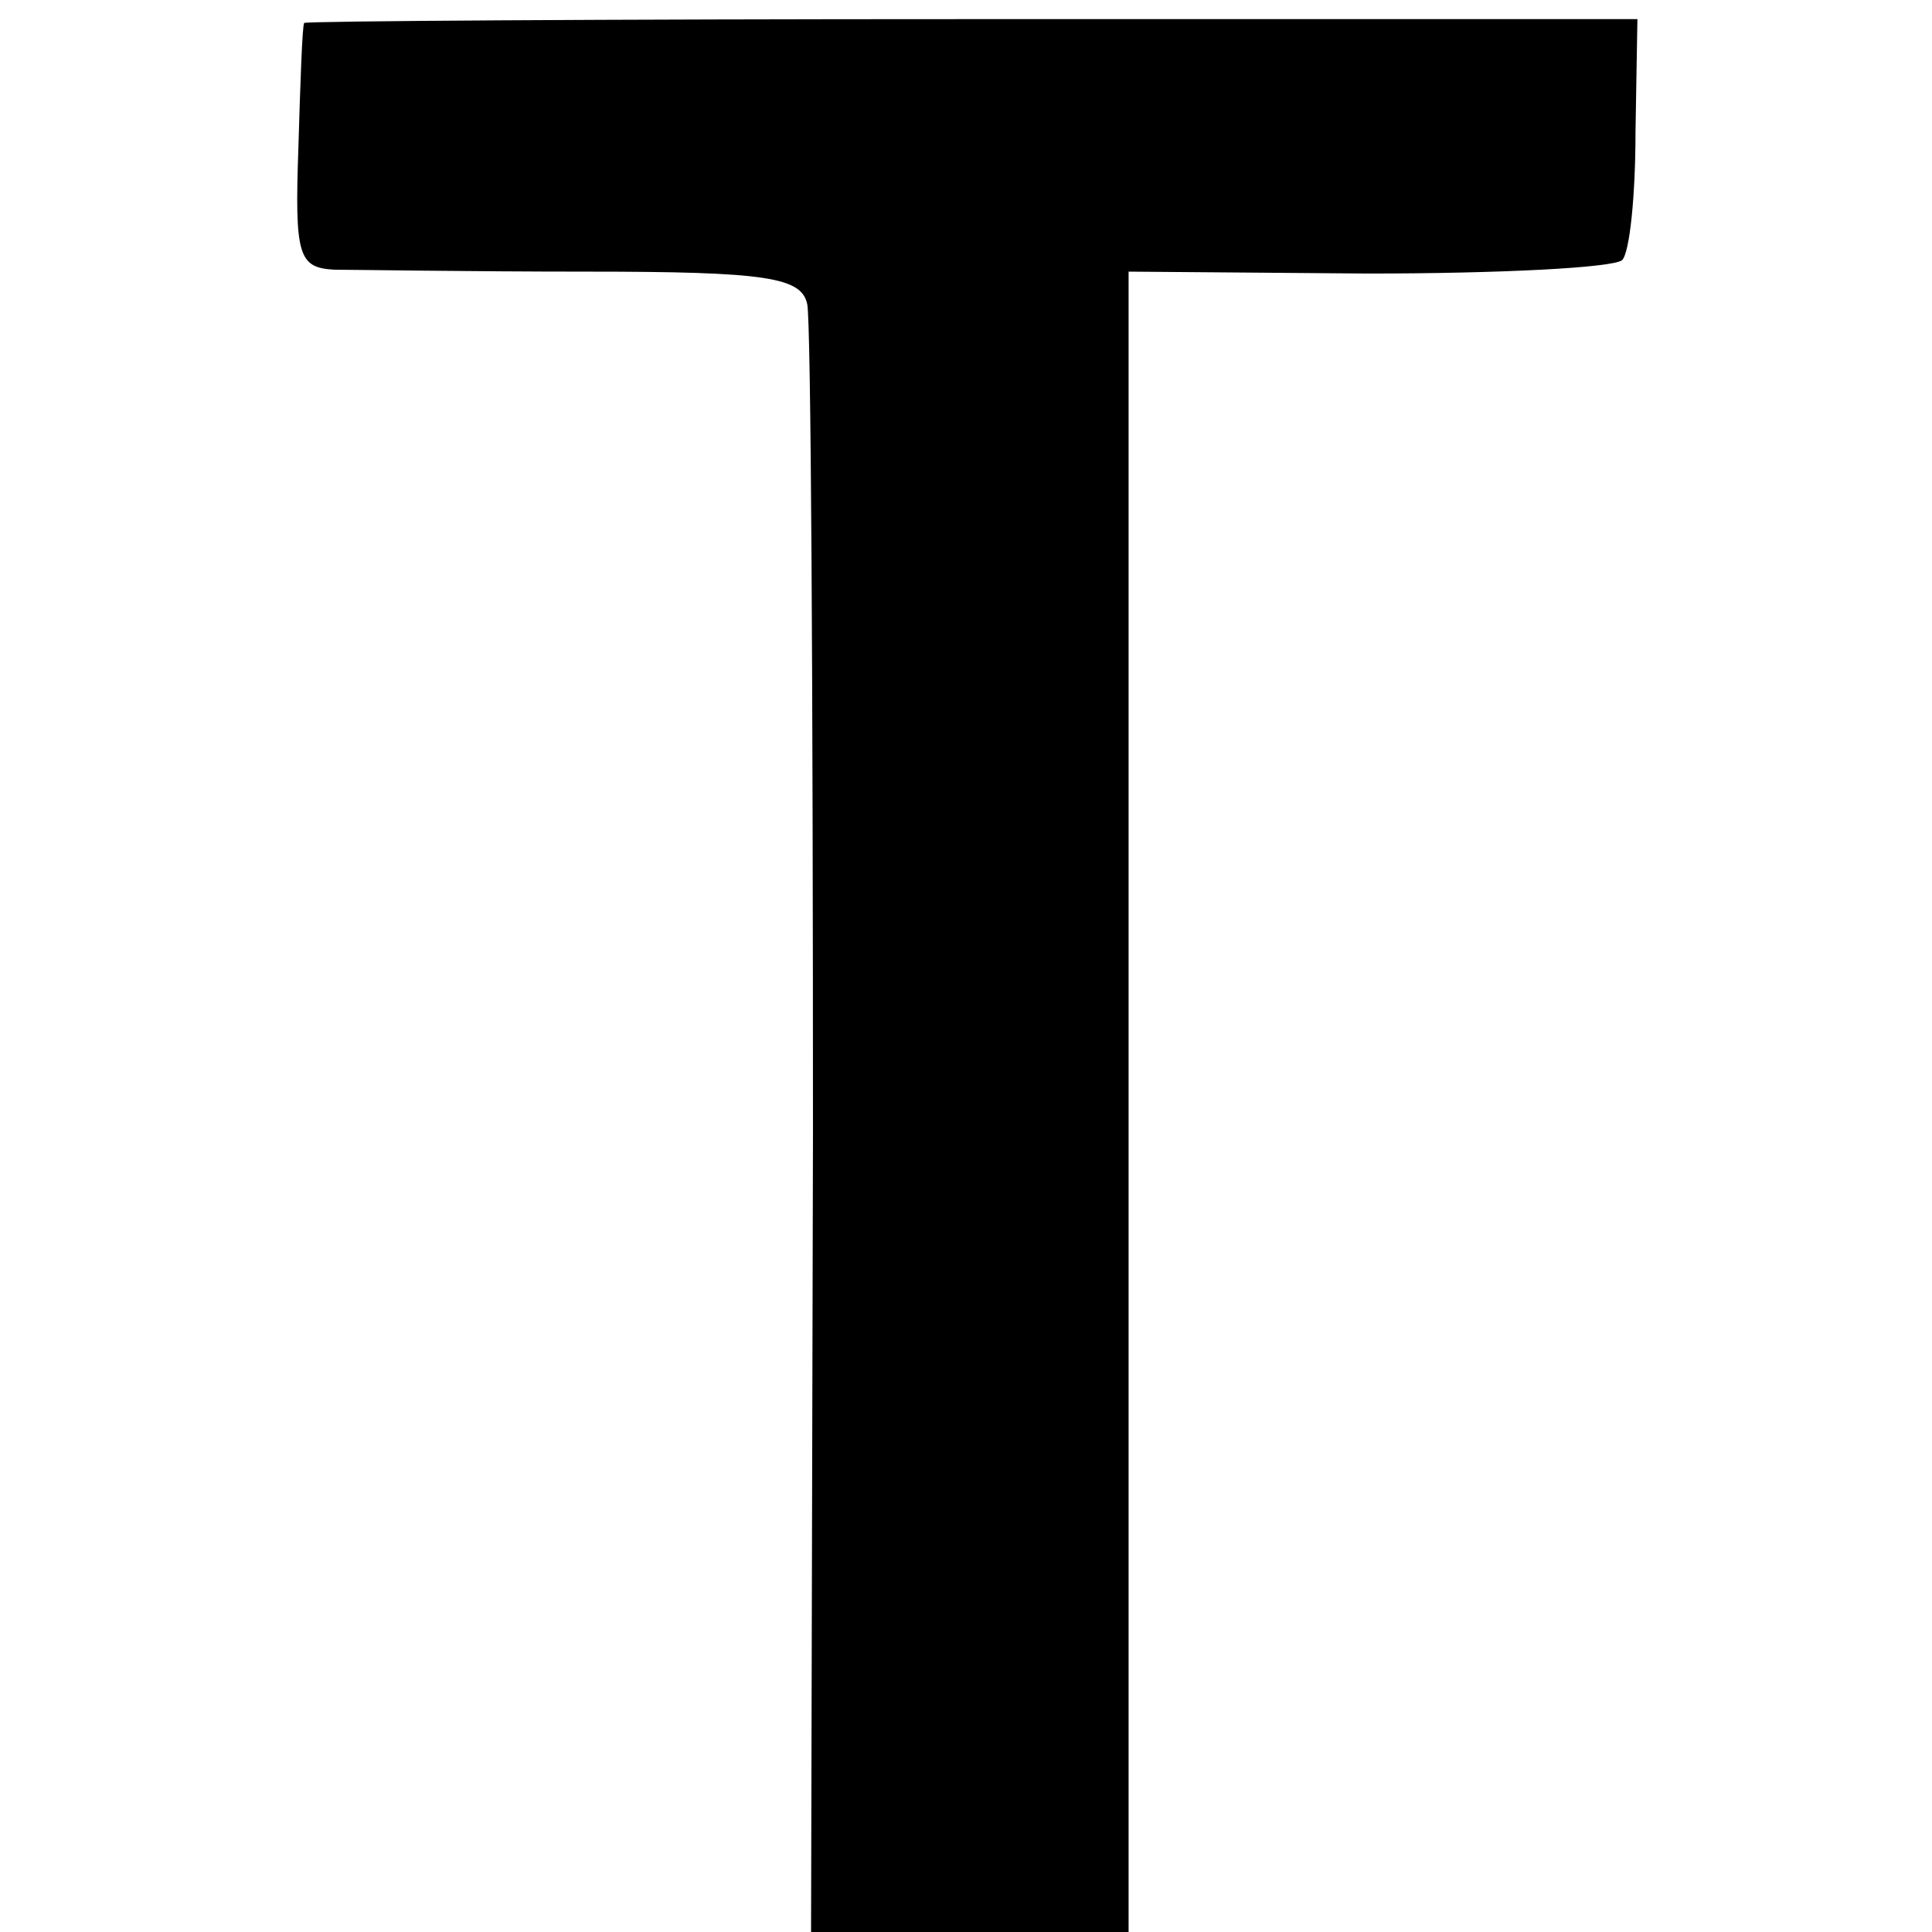 <?xml version="1.0" standalone="no"?>
<!DOCTYPE svg PUBLIC "-//W3C//DTD SVG 20010904//EN"
 "http://www.w3.org/TR/2001/REC-SVG-20010904/DTD/svg10.dtd">
<svg version="1.0" xmlns="http://www.w3.org/2000/svg"
 width="101pt" height="101pt" viewBox="0 0 101 101"
 preserveAspectRatio="xMidYMid meet">
<g transform="translate(0,101) scale(0.1,-0.1)"
fill="#000000" stroke="none">
<path d="M159 998 c-1 -2 -2 -31 -3 -65 -2 -57 0 -63 19 -64 11 0 70 -1 132
-1 94 0 112 -3 115 -17 2 -9 3 -204 3 -434 l-1 -417 83 0 83 0 0 434 0 434
125 -1 c69 0 128 3 133 7 4 4 7 34 7 67 l1 59 -348 0 c-191 0 -348 -1 -349 -2z"/>
</g>
</svg>
